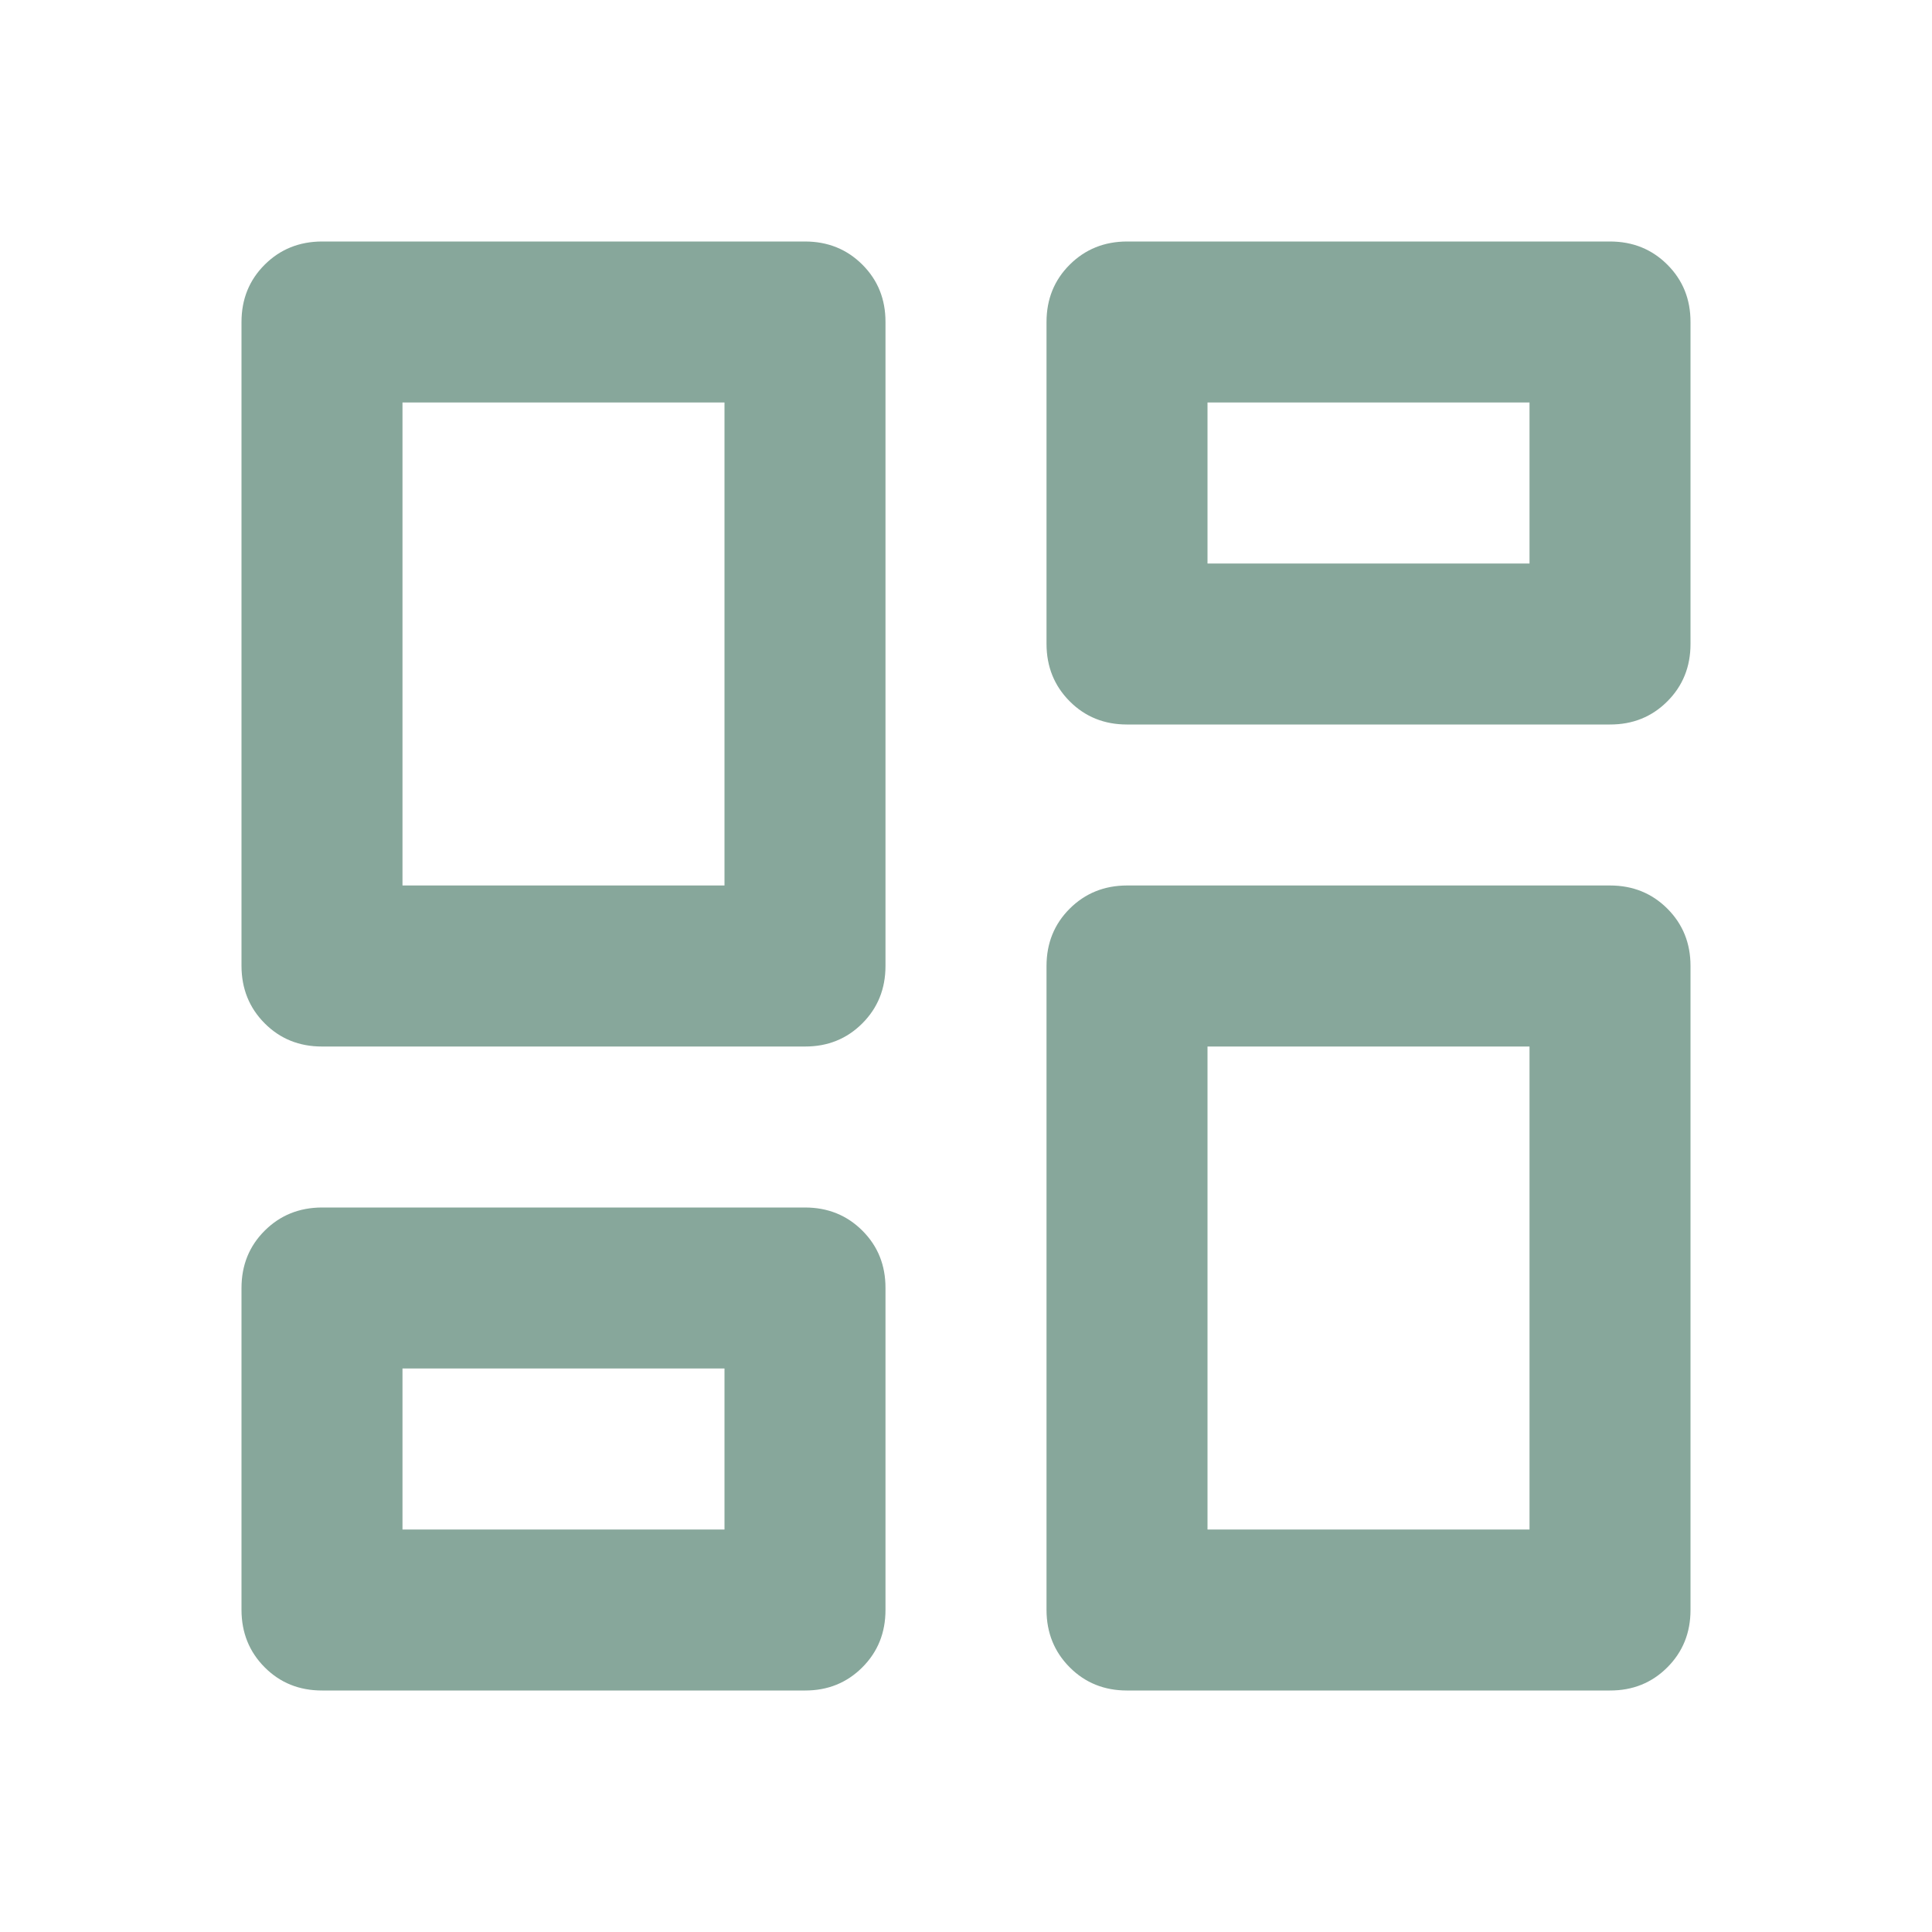 <svg width="34" height="34" viewBox="0 0 34 34" fill="none" xmlns="http://www.w3.org/2000/svg">
<g opacity="0.7">
<path d="M18.417 11.333V5.667C18.417 5.265 18.553 4.929 18.825 4.658C19.097 4.387 19.433 4.251 19.833 4.25H28.333C28.735 4.25 29.071 4.386 29.343 4.658C29.615 4.93 29.751 5.266 29.75 5.667V11.333C29.75 11.735 29.614 12.071 29.342 12.343C29.07 12.615 28.734 12.751 28.333 12.75H19.833C19.432 12.75 19.096 12.614 18.825 12.342C18.554 12.07 18.418 11.734 18.417 11.333ZM4.25 17V5.667C4.25 5.265 4.386 4.929 4.658 4.658C4.93 4.387 5.266 4.251 5.667 4.25H14.167C14.568 4.25 14.905 4.386 15.177 4.658C15.449 4.93 15.584 5.266 15.583 5.667V17C15.583 17.401 15.447 17.738 15.175 18.01C14.903 18.282 14.567 18.418 14.167 18.417H5.667C5.265 18.417 4.929 18.281 4.658 18.009C4.387 17.737 4.251 17.4 4.25 17ZM18.417 28.333V17C18.417 16.599 18.553 16.262 18.825 15.991C19.097 15.72 19.433 15.584 19.833 15.583H28.333C28.735 15.583 29.071 15.719 29.343 15.991C29.615 16.263 29.751 16.6 29.75 17V28.333C29.75 28.735 29.614 29.071 29.342 29.343C29.07 29.615 28.734 29.751 28.333 29.75H19.833C19.432 29.75 19.096 29.614 18.825 29.342C18.554 29.07 18.418 28.734 18.417 28.333ZM4.25 28.333V22.667C4.25 22.265 4.386 21.929 4.658 21.658C4.93 21.387 5.266 21.251 5.667 21.25H14.167C14.568 21.25 14.905 21.386 15.177 21.658C15.449 21.93 15.584 22.266 15.583 22.667V28.333C15.583 28.735 15.447 29.071 15.175 29.343C14.903 29.615 14.567 29.751 14.167 29.75H5.667C5.265 29.75 4.929 29.614 4.658 29.342C4.387 29.07 4.251 28.734 4.25 28.333ZM7.083 15.583H12.75V7.083H7.083V15.583ZM21.25 26.917H26.917V18.417H21.25V26.917ZM21.25 9.917H26.917V7.083H21.25V9.917ZM7.083 26.917H12.75V24.083H7.083V26.917Z" fill="#548170"/>
</g>
</svg>
